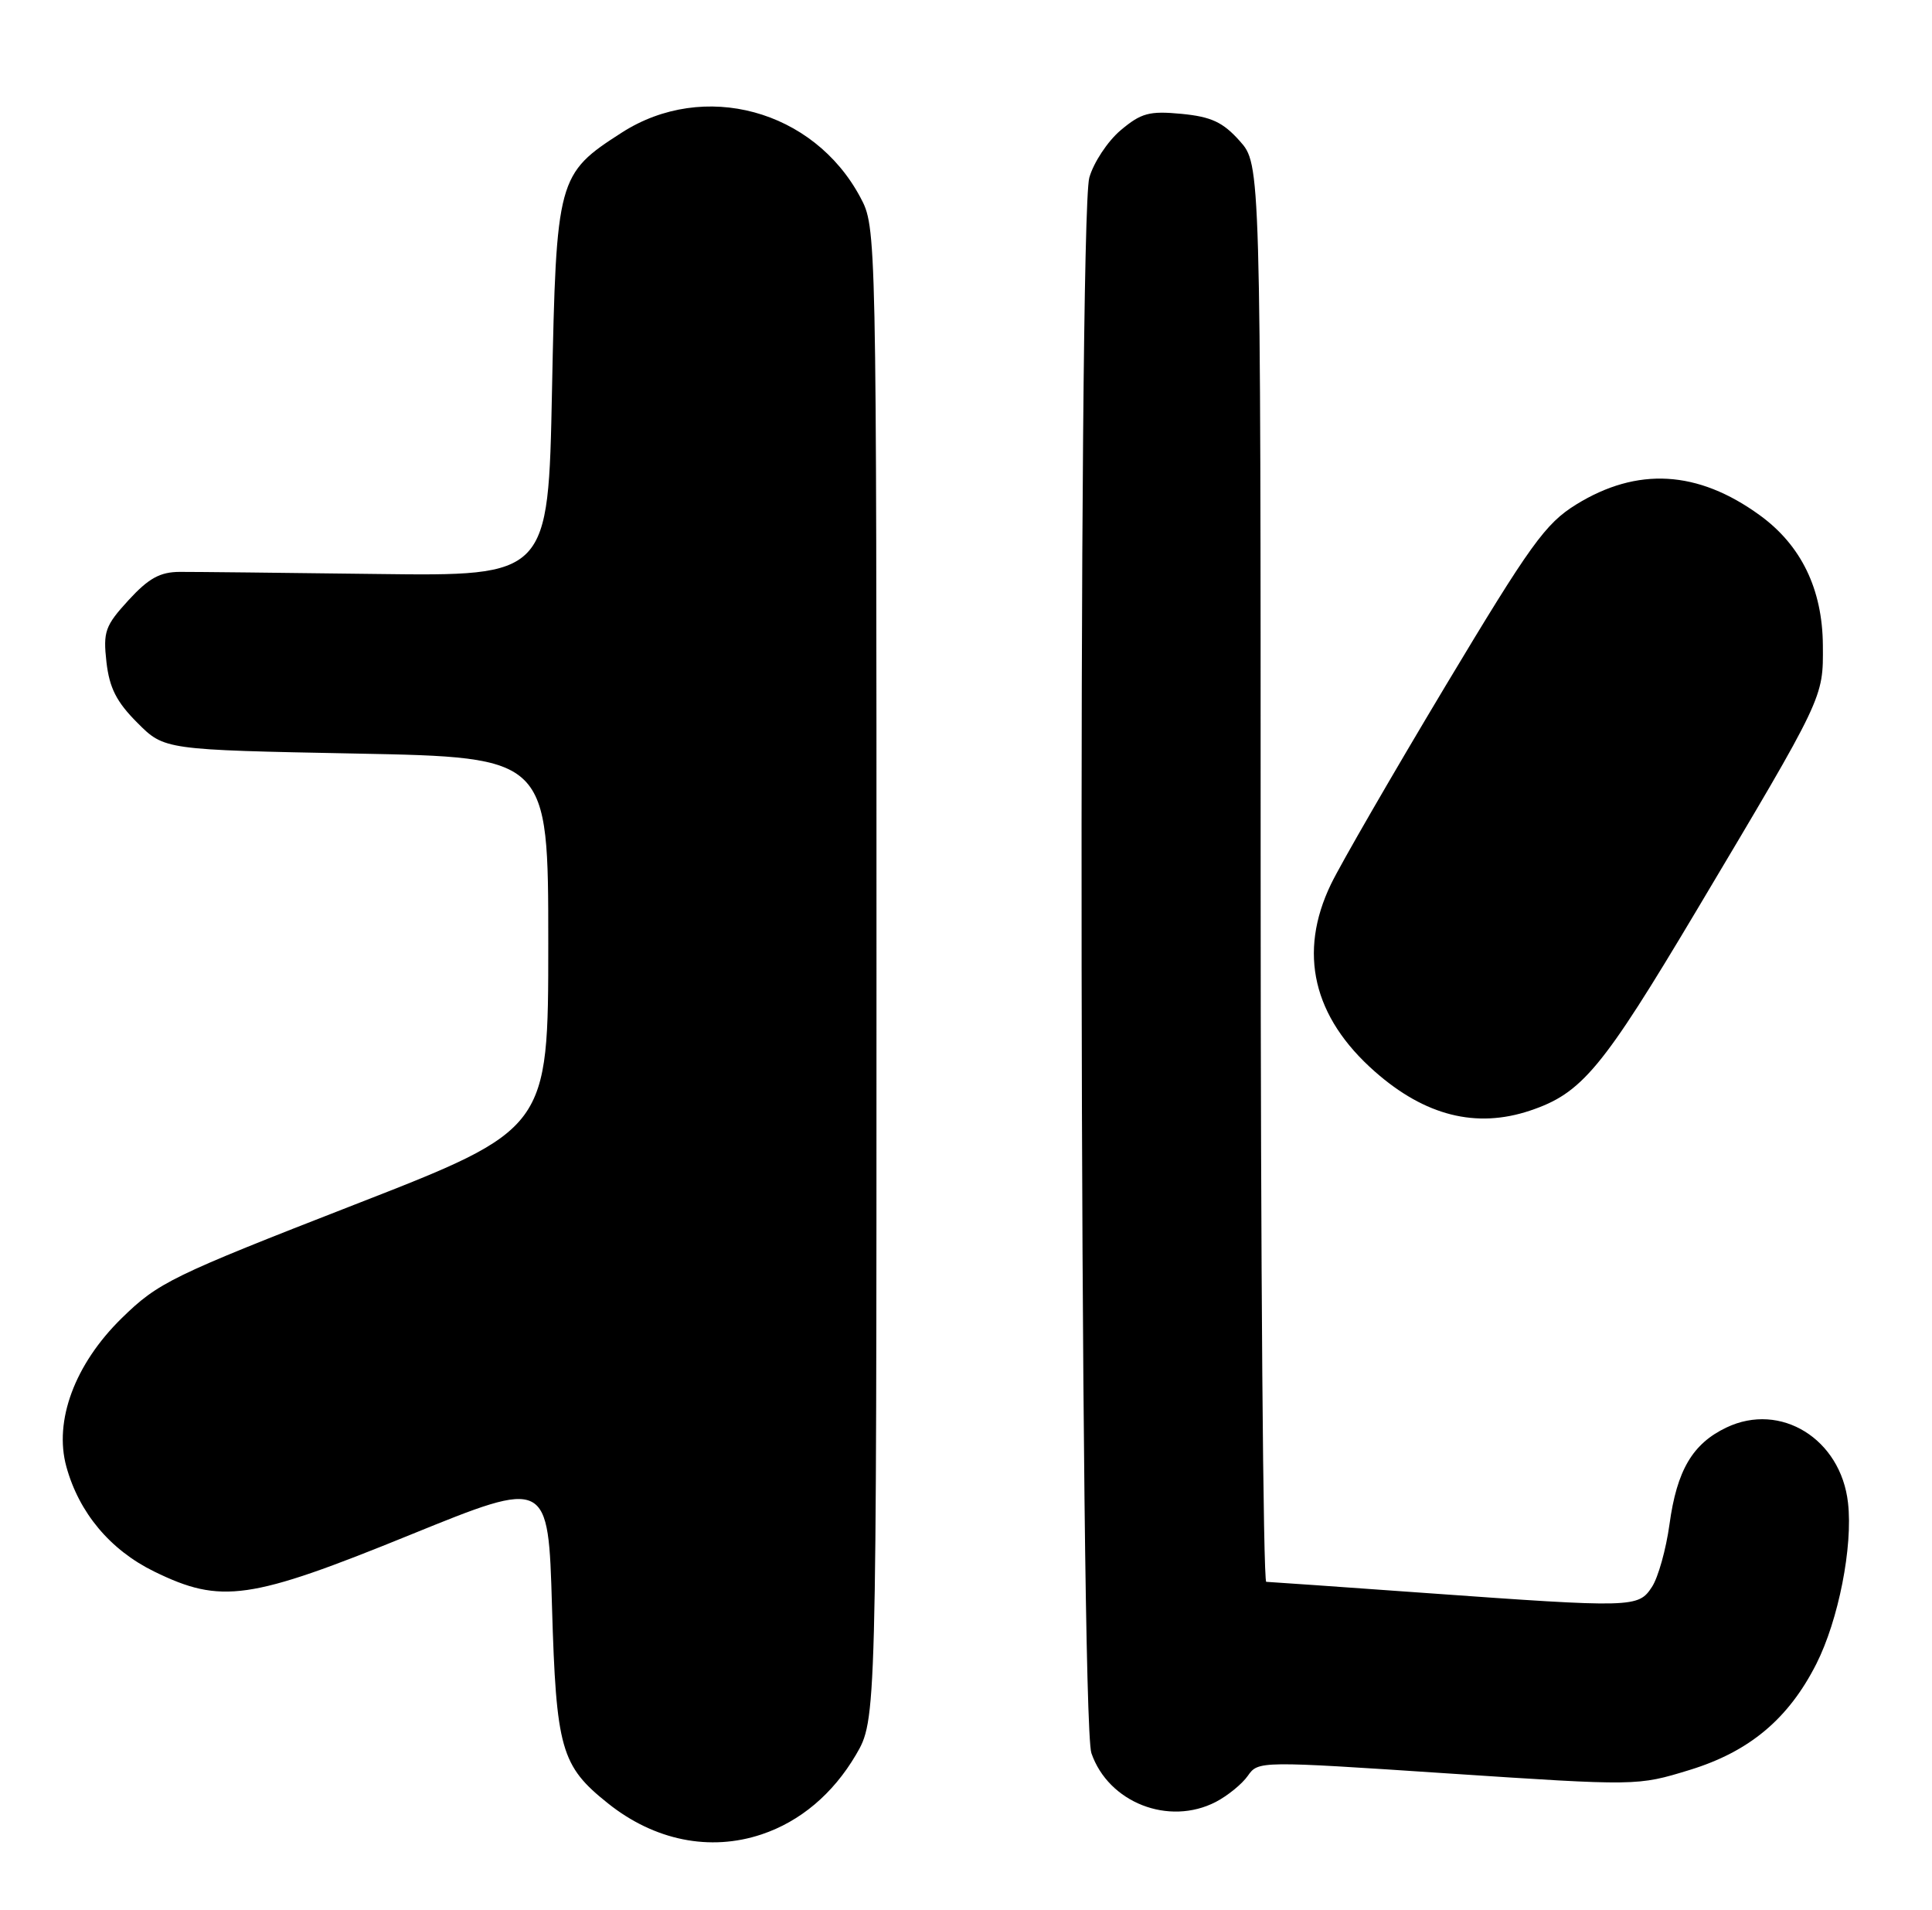 <?xml version="1.0" encoding="UTF-8" standalone="no"?>
<!DOCTYPE svg PUBLIC "-//W3C//DTD SVG 1.1//EN" "http://www.w3.org/Graphics/SVG/1.1/DTD/svg11.dtd" >
<svg xmlns="http://www.w3.org/2000/svg" xmlns:xlink="http://www.w3.org/1999/xlink" version="1.1" viewBox="0 0 259 256">
 <g >
 <path fill="currentColor"
d=" M 102.10 245.86 C 107.28 244.13 111.66 240.43 114.73 235.22 C 117.50 230.50 117.50 230.50 117.50 130.50 C 117.50 30.50 117.50 30.50 115.32 26.42 C 109.05 14.70 94.34 10.72 83.36 17.77 C 74.73 23.31 74.57 23.89 74.00 52.36 C 73.50 77.22 73.50 77.22 50.50 76.93 C 37.85 76.77 25.97 76.64 24.10 76.65 C 21.45 76.66 19.93 77.50 17.23 80.44 C 14.09 83.87 13.81 84.65 14.27 88.74 C 14.67 92.21 15.62 94.08 18.41 96.87 C 22.03 100.50 22.03 100.50 47.77 101.00 C 73.50 101.50 73.50 101.50 73.50 126.42 C 73.50 151.34 73.50 151.34 47.50 161.47 C 22.96 171.03 21.21 171.89 16.31 176.68 C 10.03 182.83 7.20 190.43 8.90 196.59 C 10.60 202.76 14.78 207.75 20.67 210.63 C 29.65 215.02 33.48 214.47 55.00 205.71 C 73.50 198.19 73.50 198.19 74.00 215.34 C 74.56 234.42 75.20 236.68 81.50 241.70 C 87.73 246.68 95.17 248.18 102.10 245.86 Z  M 162.99 241.51 C 164.58 240.68 166.51 239.11 167.28 238.01 C 168.68 236.01 168.84 236.01 194.09 237.69 C 219.50 239.37 219.50 239.37 226.50 237.23 C 234.52 234.77 239.75 230.39 243.49 223.02 C 246.46 217.15 248.41 207.29 247.74 201.42 C 246.78 192.86 238.71 187.86 231.44 191.33 C 226.90 193.49 224.80 197.06 223.81 204.29 C 223.35 207.65 222.29 211.43 221.46 212.69 C 219.63 215.49 219.02 215.51 191.00 213.50 C 179.72 212.69 170.16 212.02 169.75 212.01 C 169.34 212.01 169.00 169.26 169.00 117.02 C 169.00 22.03 169.00 22.03 166.19 18.89 C 163.94 16.37 162.39 15.65 158.40 15.26 C 154.07 14.85 152.99 15.14 150.23 17.46 C 148.49 18.93 146.60 21.79 146.03 23.81 C 144.48 29.42 144.74 230.41 146.31 234.97 C 148.59 241.60 156.68 244.77 162.99 241.51 Z  M 205.10 148.86 C 212.07 146.53 214.77 143.28 227.47 121.97 C 244.60 93.22 244.42 93.59 244.37 86.50 C 244.32 78.96 241.46 73.07 235.89 69.04 C 227.59 63.02 219.48 62.56 211.28 67.63 C 207.17 70.18 205.19 72.92 193.74 92.00 C 186.65 103.83 179.76 115.75 178.43 118.50 C 173.99 127.70 176.01 136.32 184.32 143.63 C 191.04 149.55 197.89 151.27 205.10 148.86 Z "/>
</g>
</svg>